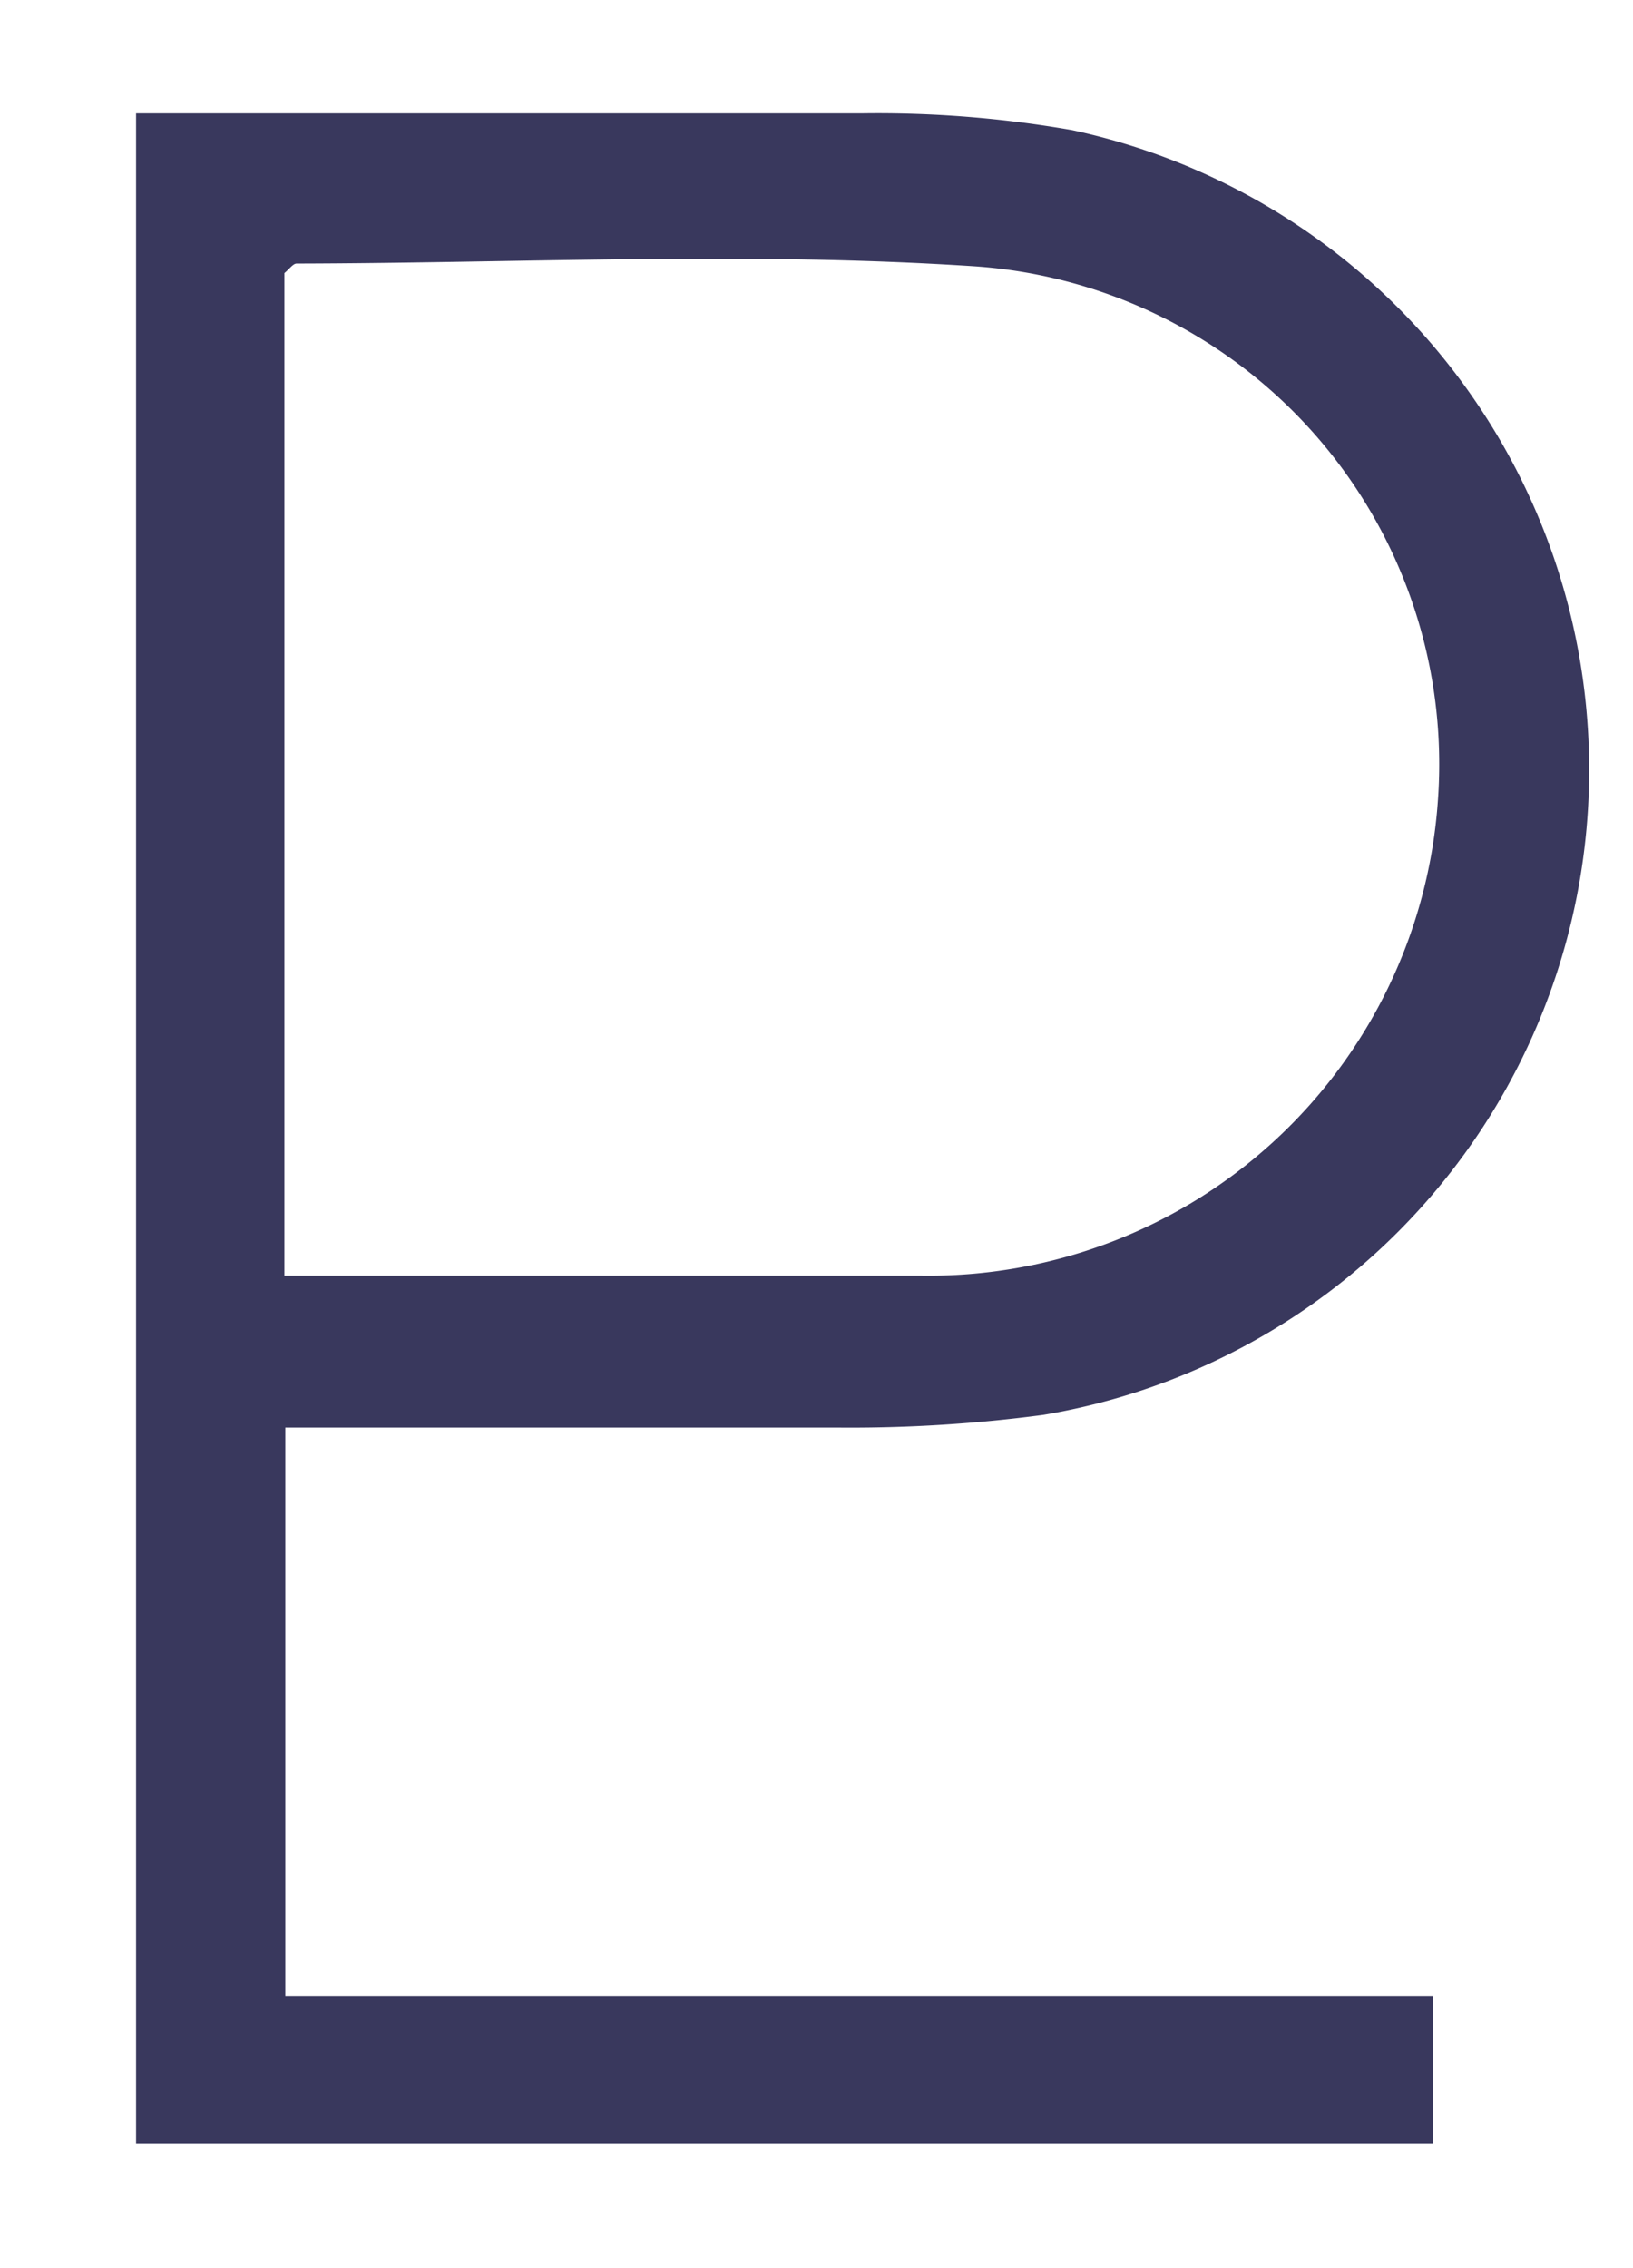 <svg xmlns="http://www.w3.org/2000/svg" viewBox="0 0 36 50"><defs><style>.cls-1{fill:#39385d;}.cls-2{fill:none;}</style></defs><g id="レイヤー_2" data-name="レイヤー 2"><g id="レイヤー_1-2" data-name="レイヤー 1"><path class="cls-1" d="M3,2.5c5.4,0,10.69,0,16,0a24.83,24.83,0,0,1,4.64.37A14.42,14.42,0,0,1,23,31.19a32.18,32.18,0,0,1-4.5.28c-4,0-8.07,0-12.21,0V44H31.59v3.25H3ZM6.27,28.12h14A11.25,11.25,0,0,0,31.7,17.63,11,11,0,0,0,21.48,5.87c-5-.33-10-.07-14.94-.06-.08,0-.16.12-.27.21Z"/><rect class="cls-2" width="36" height="50"/></g></g></svg>